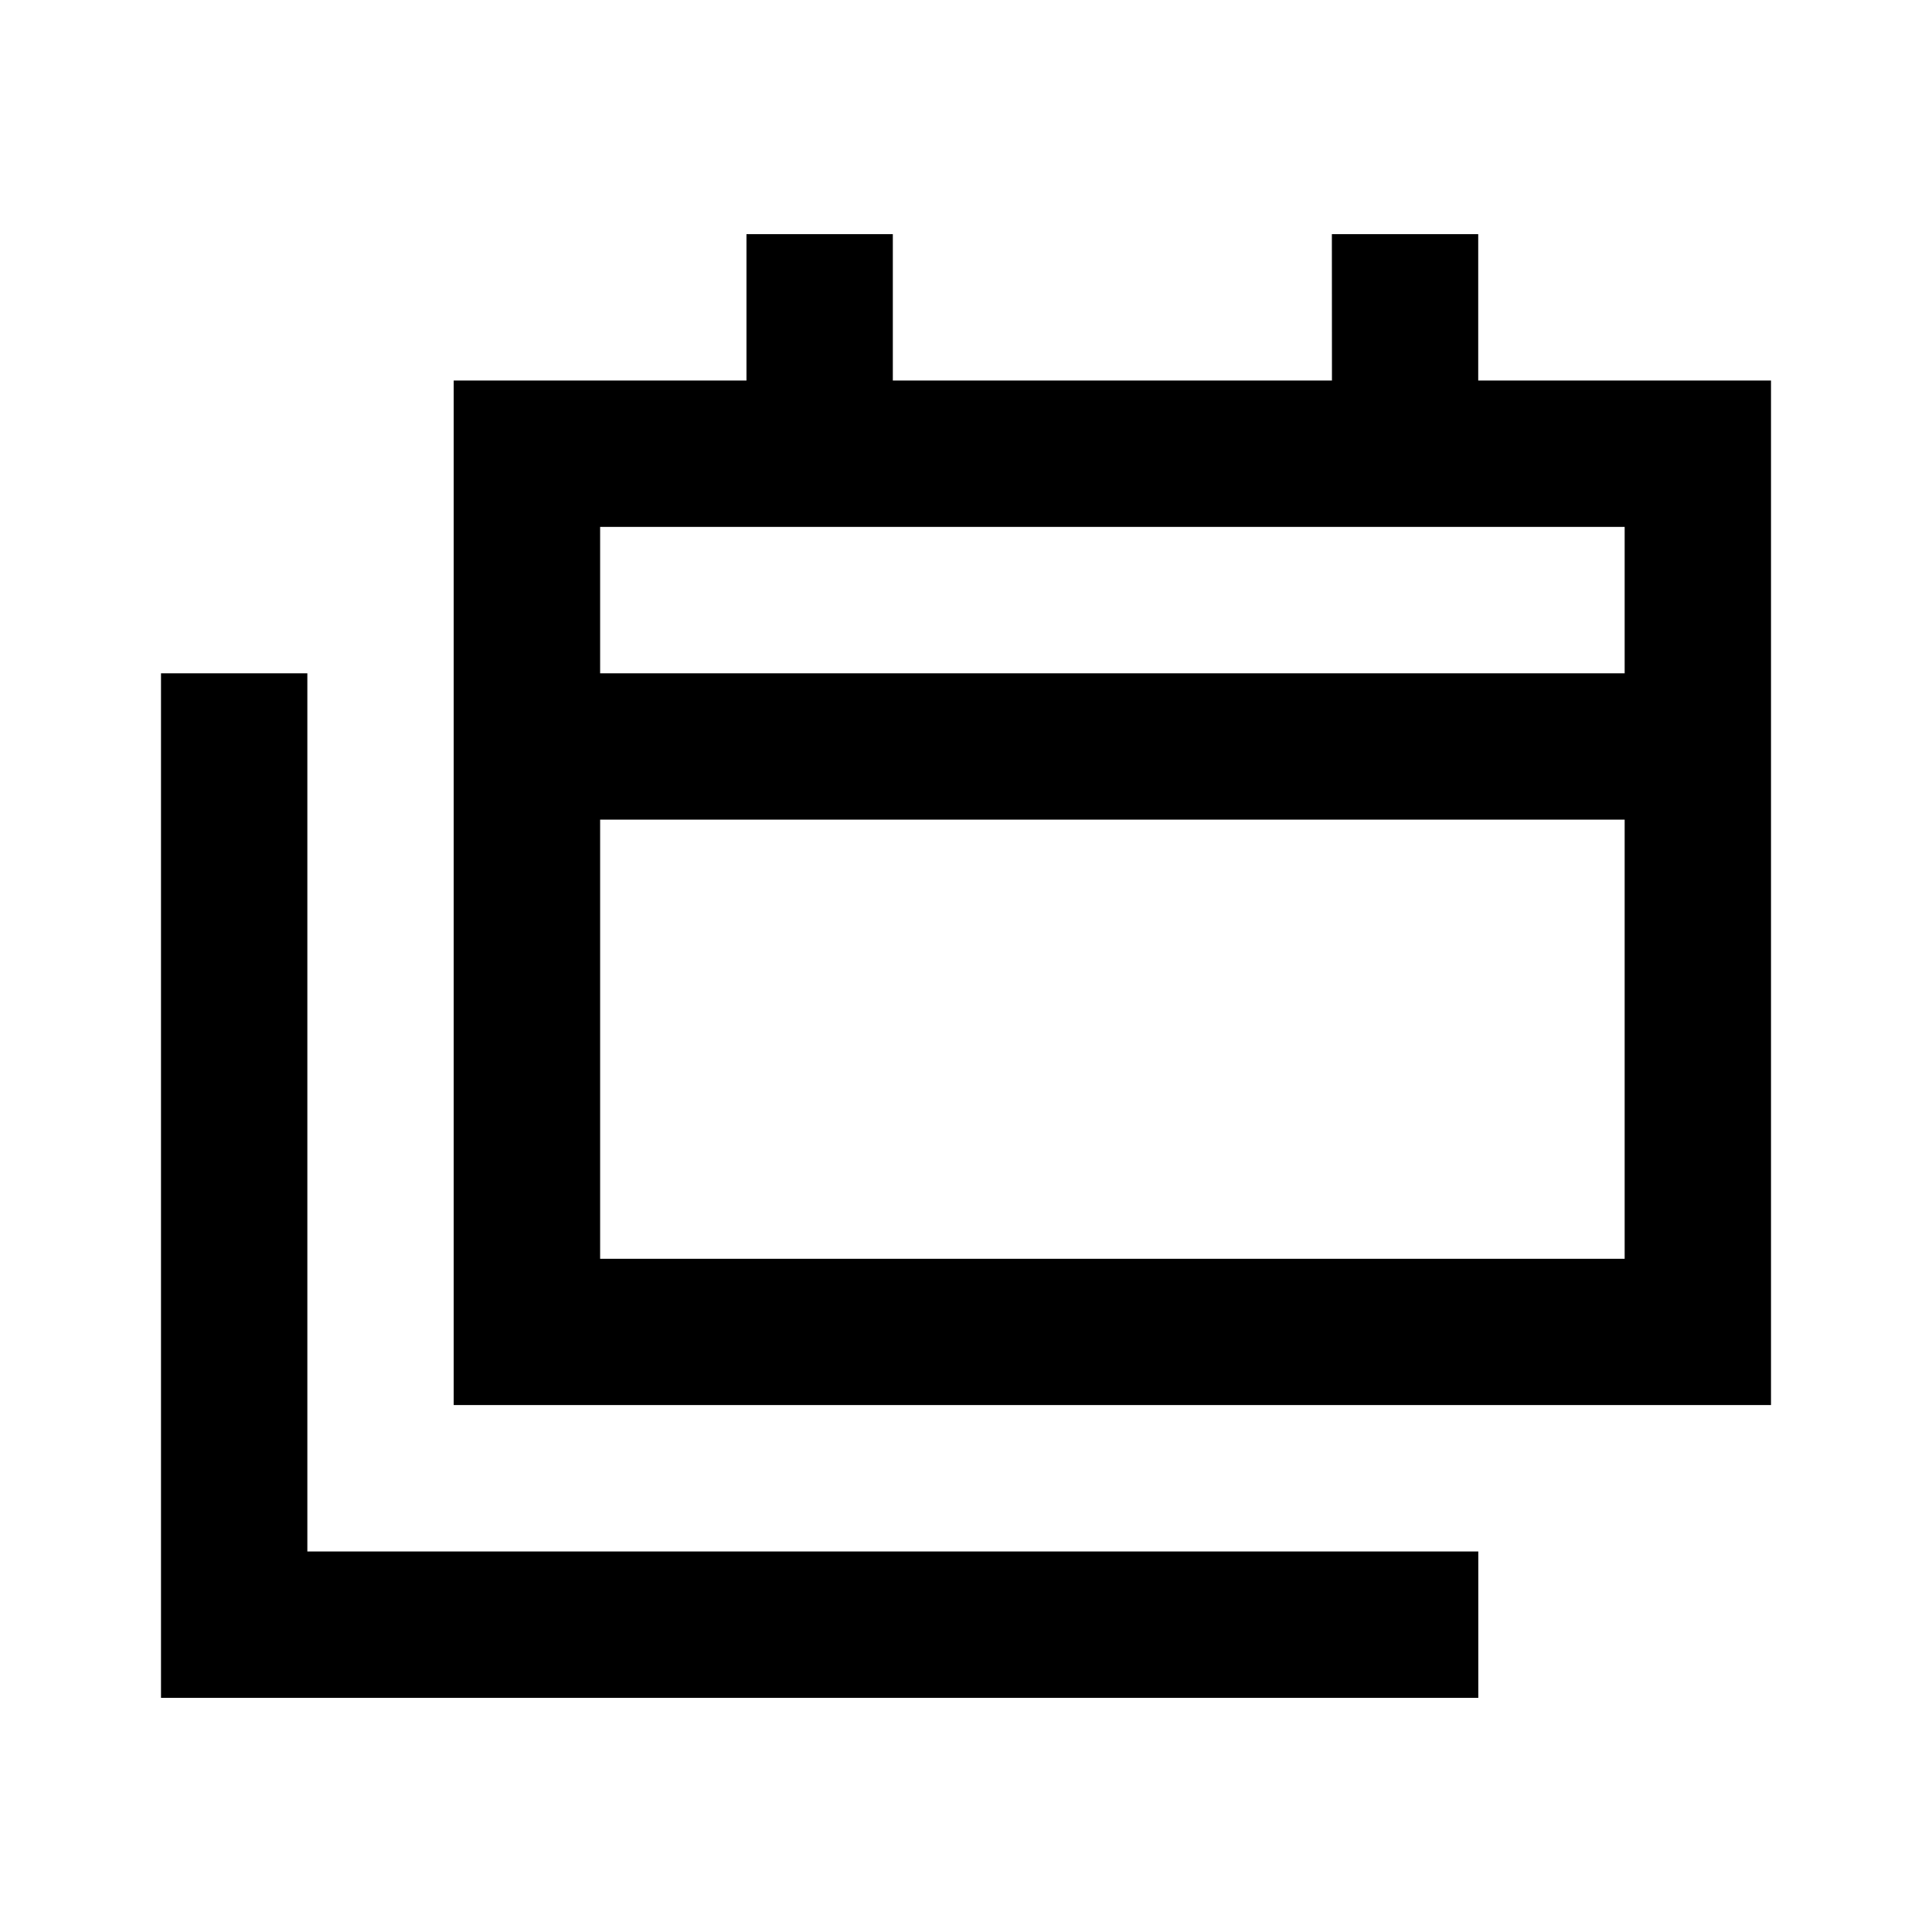 <svg xmlns="http://www.w3.org/2000/svg" width="24" height="24" viewBox="0 0 24 24">
  <g id="calendar-multiple" transform="translate(10123.059 790.195)">
    <rect id="Rectangle_151910" data-name="Rectangle 151910" width="24" height="24" transform="translate(-10123.059 -790.195)" fill="#fff"/>
    <path id="calendar-multiple-2" data-name="calendar-multiple" d="M15.545,2h1.818V3.818H21V16.545H4.636V3.818H8.273V2h1.818V3.818h5.455ZM10.091,5.636H6.455V7.455H19.182V5.636ZM6.455,9.273v5.455H19.182V9.273ZM2.818,18.364H17.364v1.818H1V7.455H2.818Z" transform="translate(-10122.059 -789.286)"/>
  </g>
</svg>
